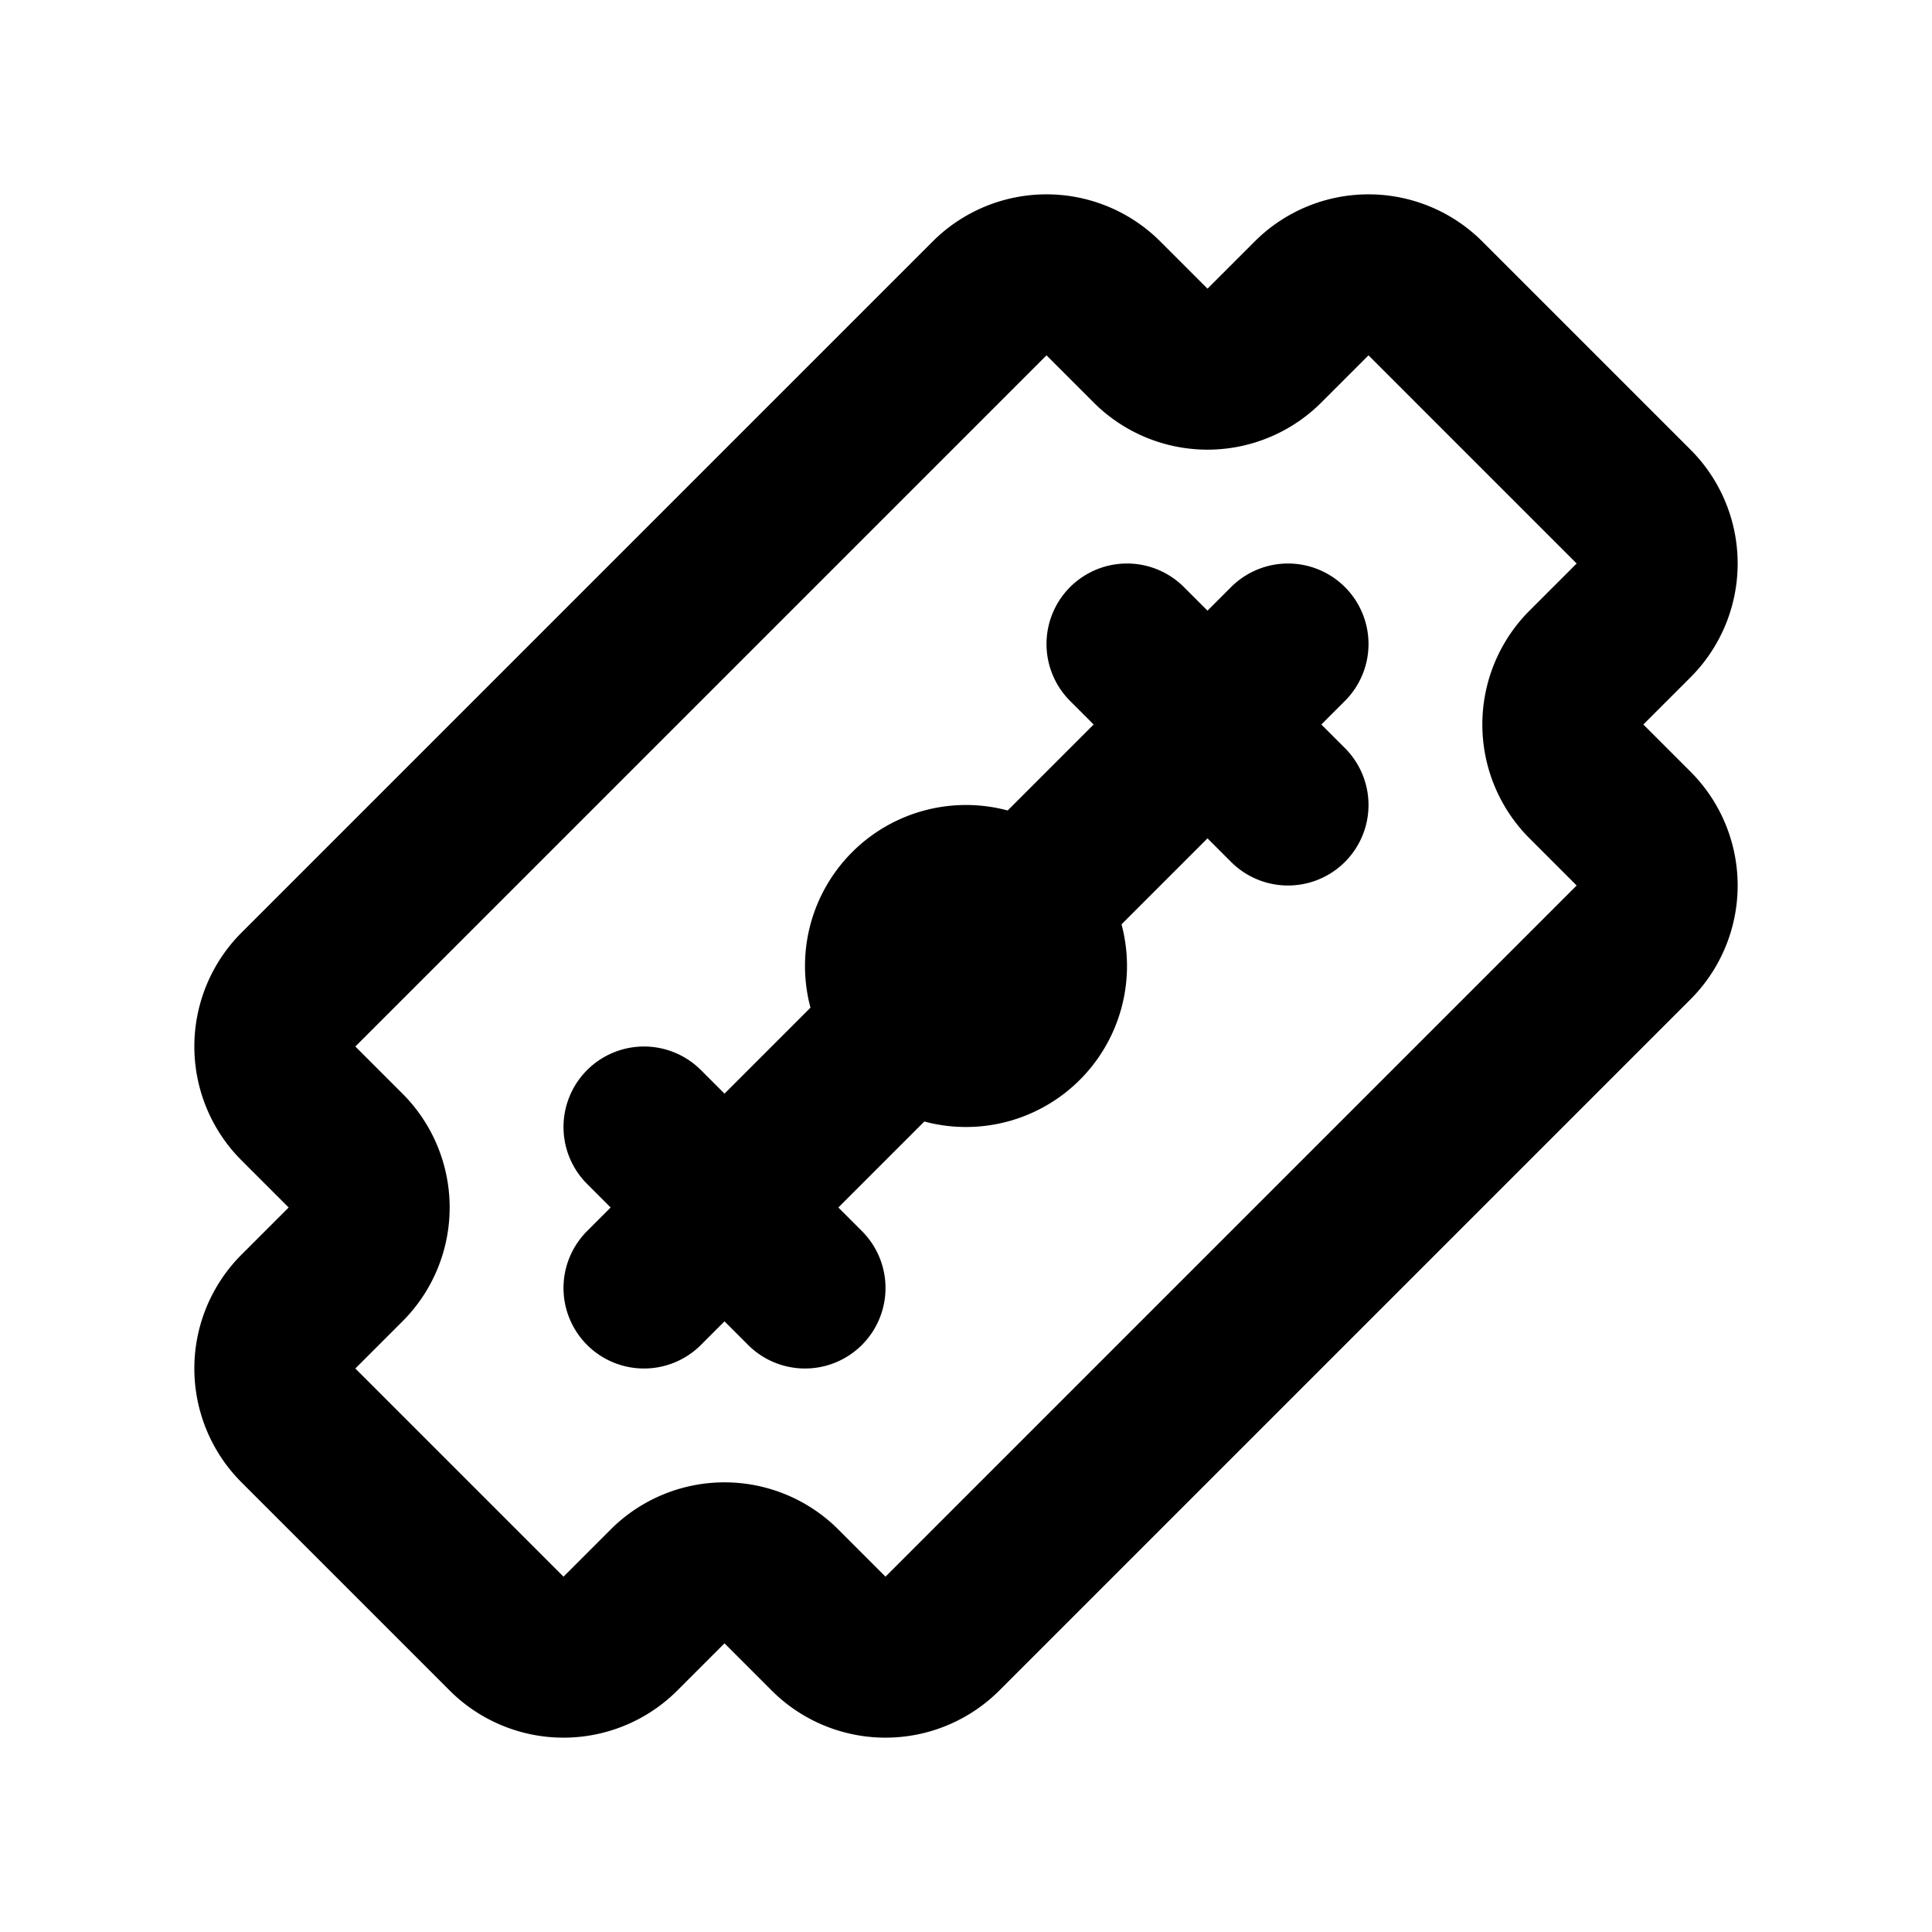 <svg xmlns="http://www.w3.org/2000/svg" fill="none" stroke="currentColor" stroke-width="2" stroke-linecap="round" stroke-linejoin="round" viewBox="0 0 24 24" width="20" height="20"><path d="M17.707 3.707l2.586 2.586a1 1 0 010 1.414l-.586.586a1 1 0 000 1.414l.586.586a1 1 0 010 1.414l-8.586 8.586a1 1 0 01-1.414 0l-.586-.586a1 1 0 00-1.414 0l-.586.586a1 1 0 01-1.414 0l-2.586-2.586a1 1 0 010-1.414l.586-.586a1 1 0 000-1.414l-.586-.586a1 1 0 010-1.414l8.586-8.586a1 1 0 011.414 0l.586.586a1 1 0 001.414 0l.586-.586a1 1 0 011.414 0zM8 16l3.2-3.2m1.6-1.6L16 8m-2 0l2 2m-8 4l2 2"/><path d="M11 12a1 1 0 102 0 1 1 0 10-2 0"/></svg>